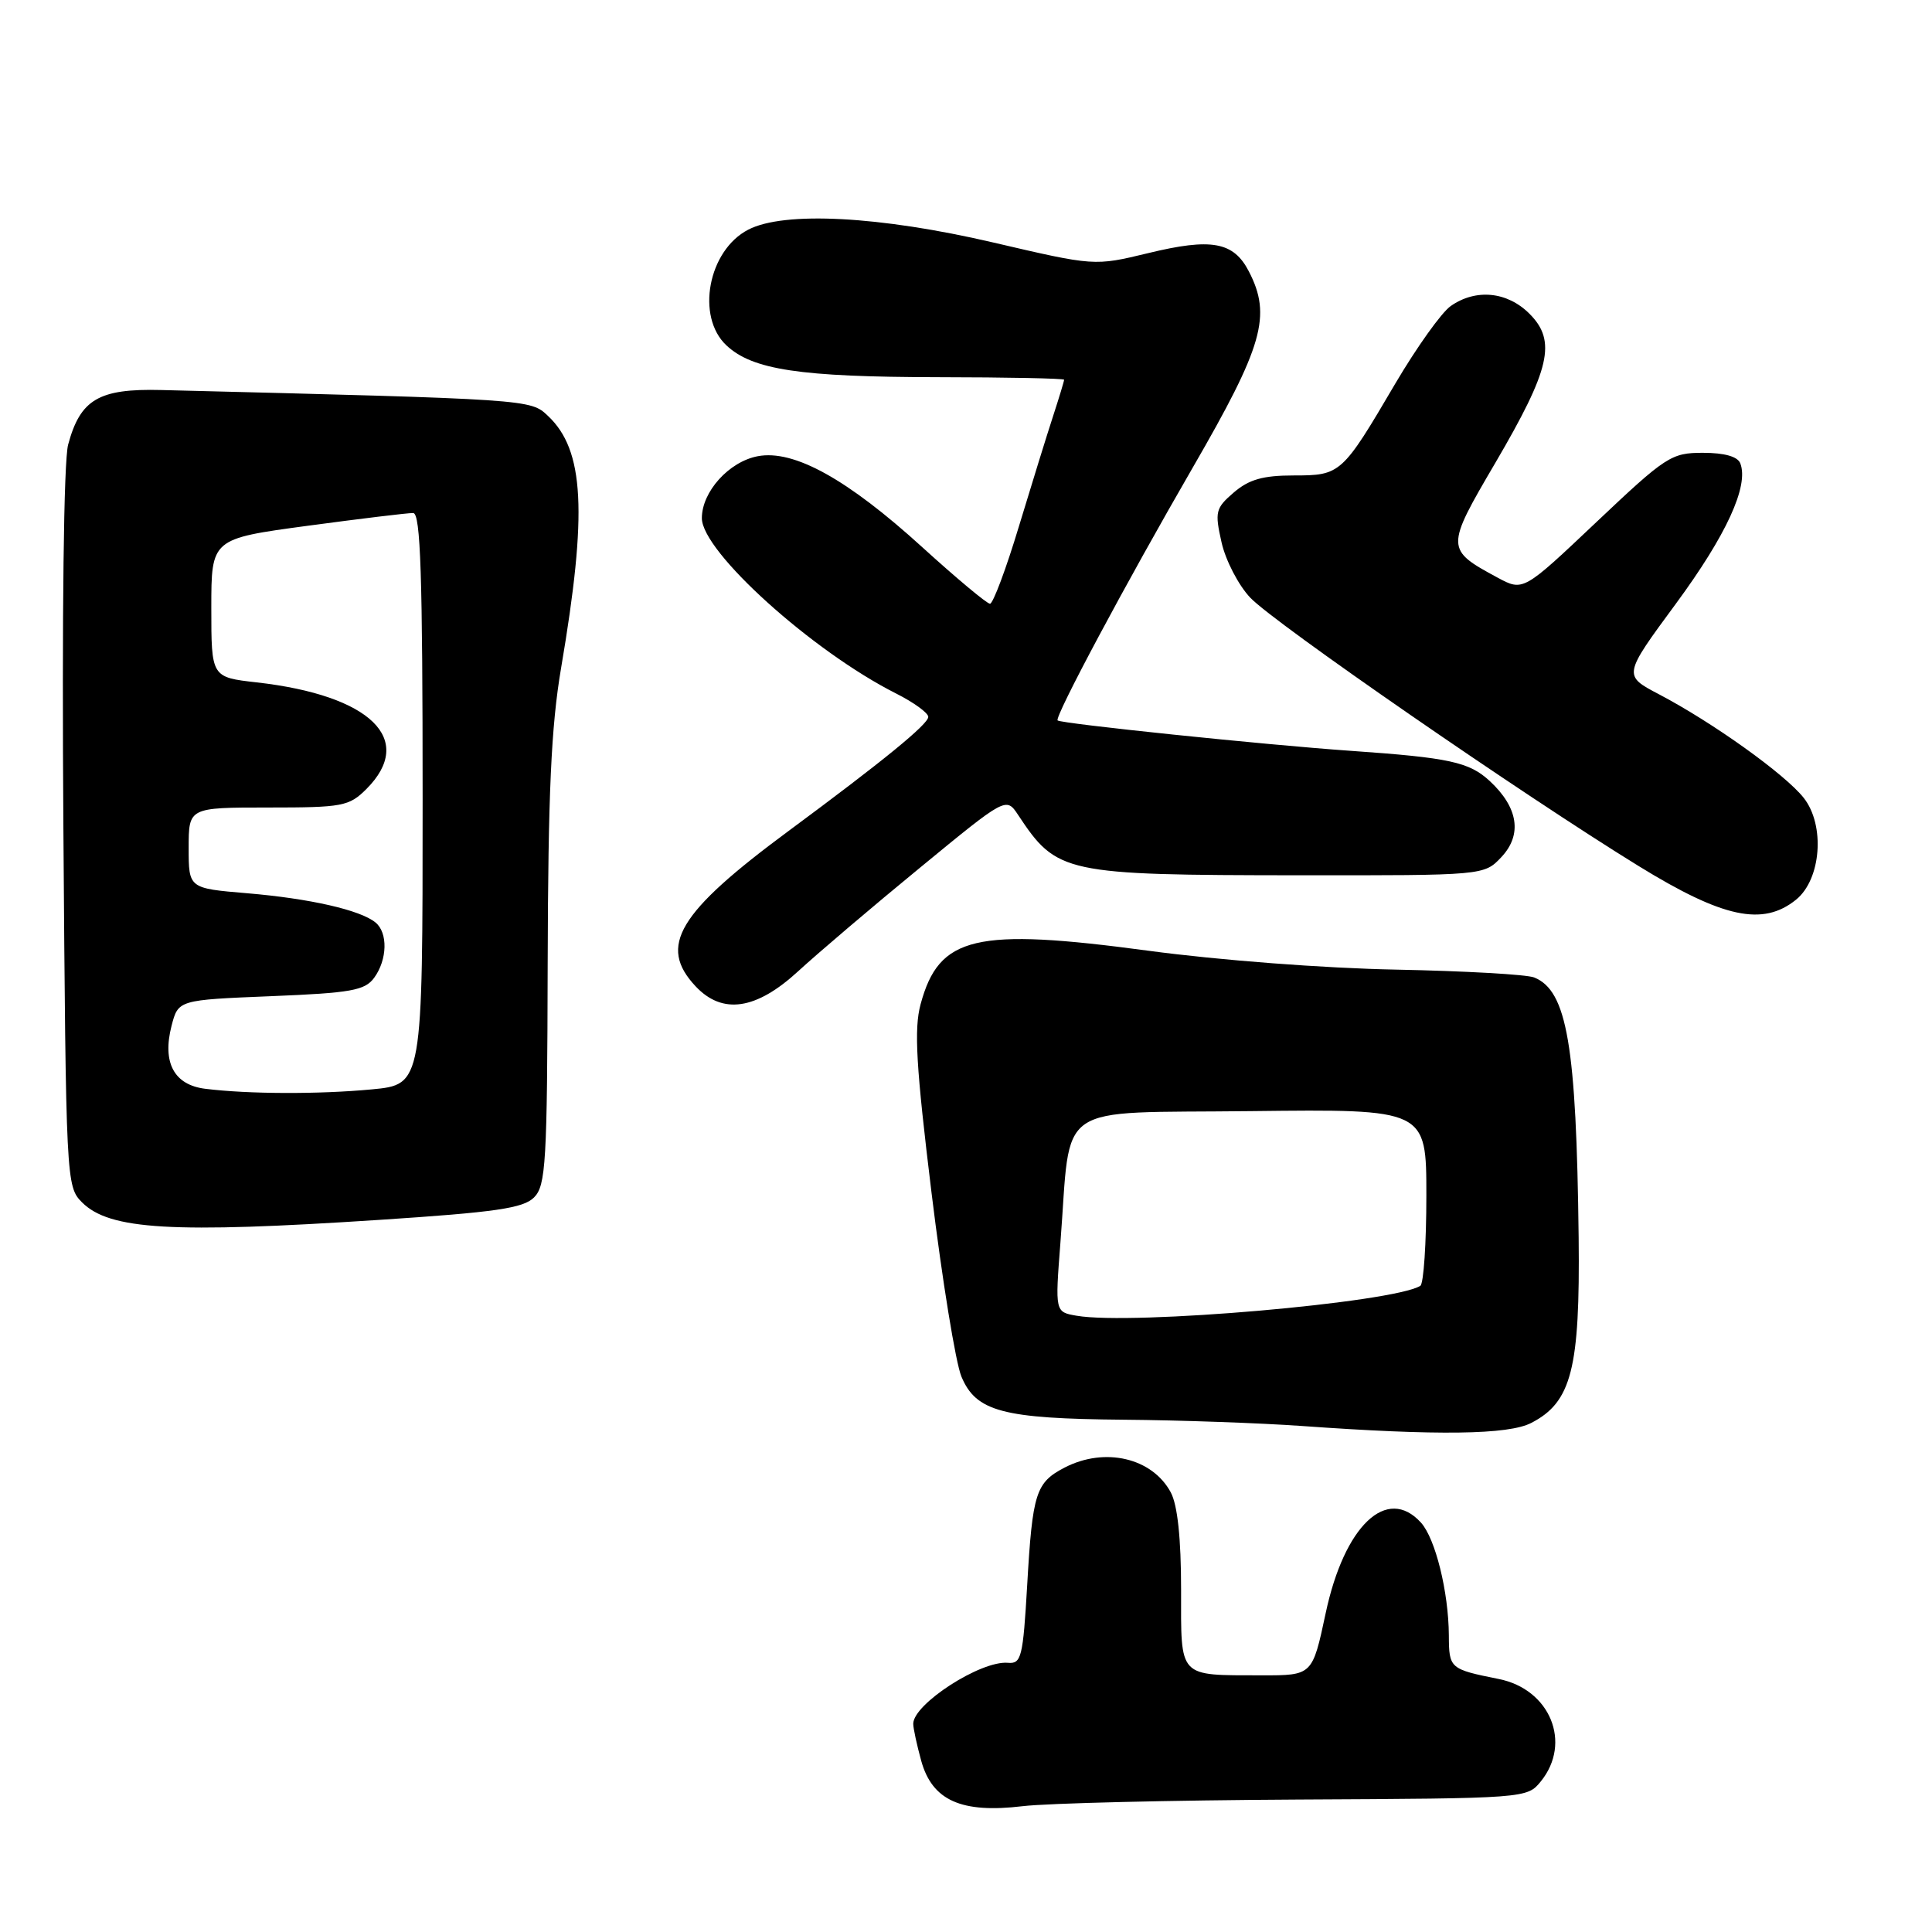 <?xml version="1.0" encoding="UTF-8" standalone="no"?>
<!DOCTYPE svg PUBLIC "-//W3C//DTD SVG 1.1//EN" "http://www.w3.org/Graphics/SVG/1.1/DTD/svg11.dtd" >
<svg xmlns="http://www.w3.org/2000/svg" xmlns:xlink="http://www.w3.org/1999/xlink" version="1.1" viewBox="0 0 256 256">
 <g >
 <path fill="currentColor"
d=" M 171.92 238.45 C 202.21 238.30 202.35 238.29 204.17 236.04 C 208.31 230.93 205.40 223.84 198.61 222.48 C 192.09 221.17 192.00 221.09 191.98 216.68 C 191.94 210.92 190.20 203.88 188.29 201.76 C 183.78 196.78 178.13 202.15 175.66 213.75 C 173.90 222.00 173.90 222.00 167.20 221.99 C 156.01 221.96 156.50 222.48 156.50 210.60 C 156.50 203.84 156.03 199.44 155.14 197.76 C 152.69 193.18 146.41 191.70 141.07 194.46 C 137.25 196.44 136.81 197.82 136.11 210.00 C 135.55 219.62 135.34 220.49 133.55 220.33 C 129.96 220.01 120.99 225.80 121.01 228.42 C 121.01 229.02 121.49 231.22 122.07 233.33 C 123.53 238.58 127.39 240.30 135.50 239.33 C 138.80 238.93 155.19 238.54 171.92 238.45 Z  M 202.91 188.54 C 208.24 185.79 209.37 181.35 209.18 164.00 C 208.88 138.51 207.65 131.28 203.29 129.52 C 202.30 129.12 194.07 128.66 185.00 128.48 C 175.52 128.30 161.56 127.24 152.19 125.98 C 129.20 122.89 124.42 124.02 121.98 133.08 C 121.10 136.35 121.38 141.25 123.44 158.11 C 124.85 169.64 126.63 180.57 127.39 182.40 C 129.33 187.04 132.85 187.98 148.90 188.12 C 156.38 188.18 167.00 188.56 172.50 188.95 C 190.47 190.24 199.88 190.12 202.91 188.54 Z  M 50.26 161.64 C 65.66 160.63 69.33 160.10 70.76 158.67 C 72.33 157.10 72.51 154.09 72.57 127.71 C 72.63 105.05 73.03 96.26 74.35 88.50 C 77.86 67.88 77.43 59.64 72.61 55.11 C 70.27 52.90 70.48 52.91 21.35 51.68 C 13.10 51.47 10.64 52.92 9.03 58.91 C 8.44 61.07 8.20 81.37 8.40 109.84 C 8.74 156.58 8.77 157.21 10.87 159.32 C 14.51 162.96 22.79 163.44 50.26 161.64 Z  M 105.79 128.67 C 108.38 126.29 115.63 120.12 121.91 114.97 C 133.32 105.59 133.32 105.59 134.91 107.99 C 140.05 115.75 140.97 115.95 172.08 115.98 C 196.65 116.00 196.65 116.00 198.95 113.56 C 201.73 110.59 201.18 107.00 197.40 103.49 C 194.67 100.97 192.07 100.40 179.00 99.49 C 167.65 98.70 140.59 95.89 140.14 95.46 C 139.69 95.03 149.22 77.21 158.02 62.00 C 167.37 45.84 168.52 41.84 165.48 35.96 C 163.45 32.03 160.52 31.50 152.10 33.55 C 145.02 35.26 145.02 35.26 131.60 32.13 C 116.58 28.63 103.91 27.96 99.15 30.43 C 93.84 33.17 92.18 41.94 96.25 45.76 C 99.70 49.00 105.98 49.95 124.25 49.98 C 133.46 49.99 141.00 50.14 141.00 50.32 C 141.00 50.50 140.35 52.64 139.56 55.07 C 138.76 57.51 136.72 64.11 135.01 69.75 C 133.31 75.39 131.58 80.00 131.18 80.00 C 130.78 80.00 126.74 76.63 122.21 72.51 C 112.26 63.46 105.19 59.55 100.41 60.45 C 96.60 61.17 93.00 65.15 93.00 68.66 C 93.00 73.09 107.62 86.29 118.75 91.90 C 121.09 93.08 123.00 94.47 123.00 94.99 C 123.00 95.96 117.07 100.80 104.50 110.10 C 89.80 120.97 87.17 125.36 92.17 130.69 C 95.73 134.48 100.20 133.82 105.79 128.67 Z  M 237.99 119.21 C 241.32 116.51 241.86 109.34 239.00 105.72 C 236.53 102.59 226.97 95.75 219.83 92.00 C 215.06 89.50 215.06 89.50 222.06 80.00 C 228.76 70.90 231.75 64.39 230.60 61.40 C 230.25 60.49 228.50 60.00 225.64 60.00 C 221.45 60.00 220.75 60.46 211.53 69.18 C 201.83 78.36 201.83 78.36 198.44 76.54 C 191.53 72.81 191.52 72.61 198.14 61.33 C 205.43 48.88 206.28 45.19 202.66 41.57 C 199.72 38.63 195.56 38.22 192.23 40.55 C 191.01 41.40 187.72 46.02 184.90 50.80 C 177.83 62.84 177.65 63.00 171.40 63.00 C 167.36 63.00 165.50 63.53 163.49 65.25 C 161.06 67.34 160.95 67.81 161.86 71.86 C 162.40 74.26 164.11 77.56 165.67 79.20 C 168.86 82.57 201.69 105.25 217.12 114.75 C 228.31 121.64 233.59 122.77 237.99 119.21 Z  M 142.65 174.34 C 139.80 173.85 139.80 173.85 140.51 164.67 C 141.98 145.69 139.31 147.54 165.78 147.23 C 189.00 146.96 189.00 146.96 189.00 158.42 C 189.00 164.73 188.64 170.10 188.20 170.38 C 184.59 172.61 150.01 175.62 142.65 174.34 Z  M 27.20 144.27 C 23.06 143.76 21.48 140.80 22.73 135.93 C 23.62 132.50 23.62 132.50 35.89 132.00 C 46.55 131.57 48.35 131.24 49.58 129.56 C 51.33 127.16 51.42 123.58 49.75 122.23 C 47.73 120.58 41.05 119.06 32.75 118.36 C 25.00 117.71 25.00 117.71 25.00 112.36 C 25.00 107.00 25.00 107.00 35.55 107.00 C 45.41 107.00 46.25 106.84 48.55 104.55 C 55.12 97.97 49.11 92.13 34.02 90.42 C 28.00 89.74 28.00 89.74 28.00 80.56 C 28.00 71.39 28.00 71.39 40.75 69.67 C 47.76 68.73 54.06 67.96 54.75 67.98 C 55.73 68.00 56.00 76.25 56.00 105.86 C 56.00 143.71 56.00 143.71 49.25 144.35 C 42.25 145.01 32.91 144.98 27.20 144.27 Z "/>
</g>
</svg>